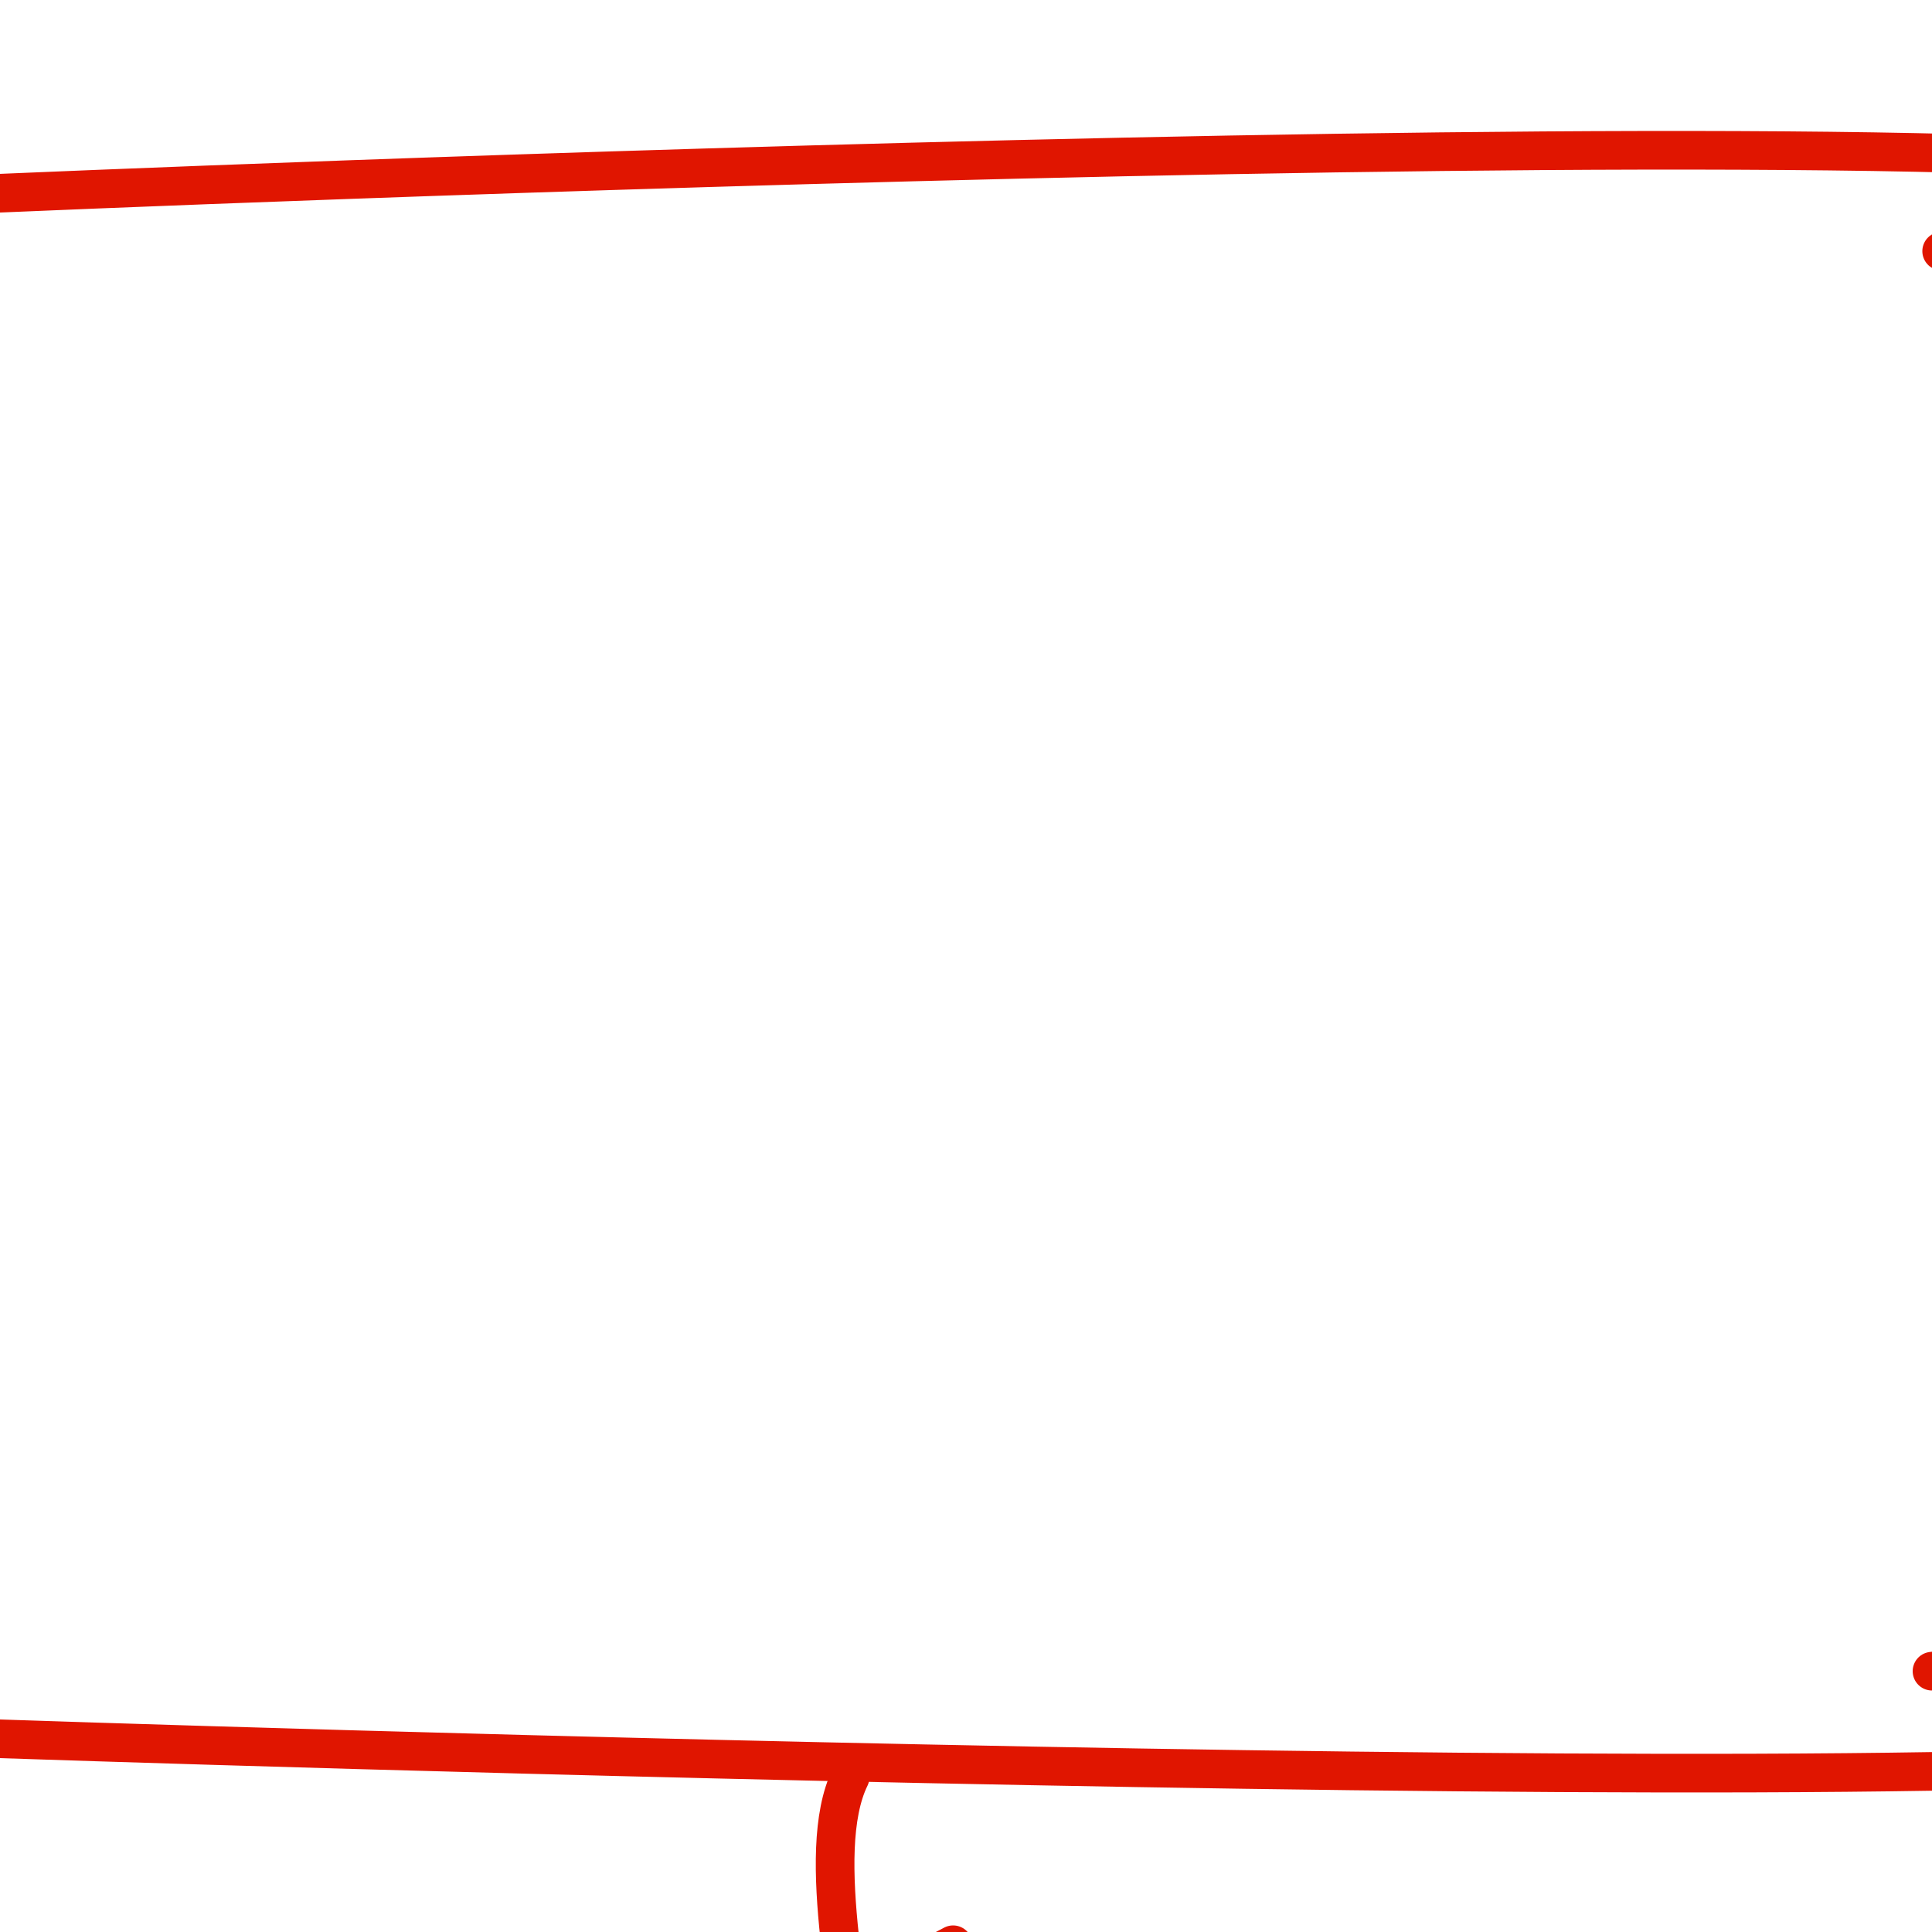 <?xml version="1.0" encoding="utf-8"?>
<!-- Generator: Adobe Illustrator 15.0.2, SVG Export Plug-In . SVG Version: 6.00 Build 0)  -->
<!DOCTYPE svg PUBLIC "-//W3C//DTD SVG 1.1//EN" "http://www.w3.org/Graphics/SVG/1.1/DTD/svg11.dtd">
<svg version="1.1" id="Layer_1" xmlns="http://www.w3.org/2000/svg" xmlns:xlink="http://www.w3.org/1999/xlink" x="0px" y="0px"
	 width="100px" height="100px" viewBox="0 0 100 100" enable-background="new 0 0 100 100" xml:space="preserve">
<g>
	<g>
		<path fill="none" stroke="#E01500" stroke-width="2" stroke-linecap="round" stroke-linejoin="round" stroke-miterlimit="10" d="
			M0,90c0,0,117,4,120,0s-5-20-5-40c0-20,10-35,5-40S0,10,0,10"/>
		<path fill="none" stroke="#E01500" stroke-width="2" stroke-linecap="round" stroke-linejoin="round" stroke-miterlimit="10" d="
			M115,85.75c-4.824,1.492-9.832,0.045-15,0.75"/>
		<path fill="none" stroke="#E01500" stroke-width="2" stroke-linecap="round" stroke-linejoin="round" stroke-miterlimit="10" d="
			M113.5,79c-2.609,2.473-8.545,2.486-12,1.75"/>
		<path fill="none" stroke="#E01500" stroke-width="2" stroke-linecap="round" stroke-linejoin="round" stroke-miterlimit="10" d="
			M111.75,73c-2.455,0.912-5.498-0.213-8,0.75"/>
		<path fill="none" stroke="#E01500" stroke-width="2" stroke-linecap="round" stroke-linejoin="round" stroke-miterlimit="10" d="
			M110.25,66.75c-1.043,0.637-2.236,0.828-3.5,0.75"/>
		<path fill="none" stroke="#E01500" stroke-width="2" stroke-linecap="round" stroke-linejoin="round" stroke-miterlimit="10" d="
			M117.25,13.25c-2.525,0.237-5.213-1-8-1c-2.406,0-6.842-0.68-8.75,0.75"/>
		<path fill="none" stroke="#E01500" stroke-width="2" stroke-linecap="round" stroke-linejoin="round" stroke-miterlimit="10" d="
			M116.25,17.25c-2.564-0.08-5.086-0.492-7.75-0.5"/>
		<path fill="none" stroke="#E01500" stroke-width="2" stroke-linecap="round" stroke-linejoin="round" stroke-miterlimit="10" d="
			M114,23c-0.771-0.625-1.723-0.808-2.75-0.75"/>
	</g>
	<g>
		<path fill="none" stroke="#E01500" stroke-width="2" stroke-linecap="round" stroke-linejoin="round" stroke-miterlimit="10" d="
			M119.5,90.494c-6.178,2.35-11.189,8.564-18.109,10.887c-7.109,2.387-14.291,3.854-21.391,6.004
			c-7.018,2.125-13.309,3.793-20.111,6.984c-4.584,2.15-11.56,5.373-13.35,10.285"/>
		<path fill="none" stroke="#E01500" stroke-width="2" stroke-linecap="round" stroke-linejoin="round" stroke-miterlimit="10" d="
			M44,91.994c-1.923,3.941,0.315,12.463,0.5,17c0.202,4.963-2.11,14.082,3.484,16.602c5.704,2.568,17.551-2.066,23.016-3.977
			c8.939-3.125,15.73-6.588,25.504-6.014c9.984,0.586,13.646,6.791,21.109,12.389c3.967,2.977,8.143,5.713,13.146,5.137
			c5.178-0.596,19.742-8.789,23.215-12.82"/>
		<path fill="none" stroke="#E01500" stroke-width="2" stroke-linecap="round" stroke-linejoin="round" stroke-miterlimit="10" d="
			M115.979,62.664c2.984,3.217,12.043,4.945,16.021-0.67c3.188,10.229,5.408,14.635,9.75,24.506c1.883,4.281,6.416,14.604,8,18.994
			c0.895,2.484,4.555,12.922,4.225,14.816c-0.291,1.672-6.973,5.883-8.428,7.473c-2.83,3.088-5.221,6.576-8.146,9.574
			c-5.205,5.334-10.734,10.186-18.4,11.637c3.717-1.744,11.057-1.021,14.943-2.234c6.18-1.928,7.65-3.715,12.945-7.293
			c9.232-6.238,19.047-11.738,29.004-16.799c3.986-2.025,17.607-4.674,17.607-4.674s-1.91-2.34-5.09-5.99
			c-8.393-9.633-18.457-13.033-30.852-13.561c0.232-2.172,1.578-3.066,2.889-4.891c2.705-3.764,4.367-6.822,5.928-11.295
			c2.258-6.471,4.85-13.373,5.059-20.264c-3.844,0.65-6.461,3.535-9.828,5.43c-4.025,2.266-8.578,3.531-12.932,4.945
			c-3.684,1.197-9.066,2.645-11.809,3.023"/>
		<path fill="none" stroke="#E01500" stroke-width="2" stroke-linecap="round" stroke-linejoin="round" stroke-miterlimit="10" d="
			M110.25,121.738c-0.314,3.715,3.133,10.73,4.367,14.424c1.508,4.506,3.609,7.992,4.383,12.832"/>
		<path fill="none" stroke="#E01500" stroke-width="2" stroke-linecap="round" stroke-linejoin="round" stroke-miterlimit="10" d="
			M46,117.328c0.563-3.174,8.286-6.779,11-8.334"/>
		<path fill="none" stroke="#E01500" stroke-width="2" stroke-linecap="round" stroke-linejoin="round" stroke-miterlimit="10" d="
			M46,108.328c1.424-1.098,2.998-2.521,4.666-3"/>
		<path fill="none" stroke="#E01500" stroke-width="2" stroke-linecap="round" stroke-linejoin="round" stroke-miterlimit="10" d="
			M46,102.66c0.035,0.012-0.489,0.545,0.246,0.291c0.83-0.982,1.89-1.684,3.087-2.291"/>
		<path fill="none" stroke="#E01500" stroke-width="2" stroke-linecap="round" stroke-linejoin="round" stroke-miterlimit="10" d="
			M150.666,118.994c-2.385-0.014-8.186,4.047-10,5.668"/>
		<path fill="none" stroke="#E01500" stroke-width="2" stroke-linecap="round" stroke-linejoin="round" stroke-miterlimit="10" d="
			M148,114.328c-1.119-0.113-5.596,3.84-7.334,4.666"/>
		<path fill="none" stroke="#E01500" stroke-width="2" stroke-linecap="round" stroke-linejoin="round" stroke-miterlimit="10" d="
			M145,109.66c-1.133,0.633-2.436,1.32-3.334,2"/>
		<path fill="none" stroke="#E01500" stroke-width="2" stroke-linecap="round" stroke-linejoin="round" stroke-miterlimit="10" d="
			M130.332,69.328c-1.527,1.615-3.877,2.09-6,1.332"/>
		<path fill="none" stroke="#E01500" stroke-width="2" stroke-linecap="round" stroke-linejoin="round" stroke-miterlimit="10" d="
			M131.666,73.994c-1.078,0.23-2.098,0.875-2.666,1.666"/>
		<path fill="none" stroke="#E01500" stroke-width="2" stroke-linecap="round" stroke-linejoin="round" stroke-miterlimit="10" d="
			M51.332,121.662c0.461-0.98,0.898,0.805,1.334,1.666"/>
		<path fill="none" stroke="#E01500" stroke-width="2" stroke-linecap="round" stroke-linejoin="round" stroke-miterlimit="10" d="
			M55,118.662c0.186,1.49,1.029,2.895,2,4"/>
		<path fill="none" stroke="#E01500" stroke-width="2" stroke-linecap="round" stroke-linejoin="round" stroke-miterlimit="10" d="
			M59,117.328c0.332,1.646,1.678,3.646,2.666,4.666"/>
		<path fill="none" stroke="#E01500" stroke-width="2" stroke-linecap="round" stroke-linejoin="round" stroke-miterlimit="10" d="
			M134,141.662c0.18,1.018,0.68,2.051,1.334,2.666"/>
		<path fill="none" stroke="#E01500" stroke-width="2" stroke-linecap="round" stroke-linejoin="round" stroke-miterlimit="10" d="
			M137.334,138.662c-1.248,0.475-0.002,2.359,1,3.332"/>
		<path fill="none" stroke="#E01500" stroke-width="2" stroke-linecap="round" stroke-linejoin="round" stroke-miterlimit="10" d="
			M140.334,134.994c-0.232,1.834,0.605,3.602,2,4.668"/>
	</g>
</g>
</svg>
